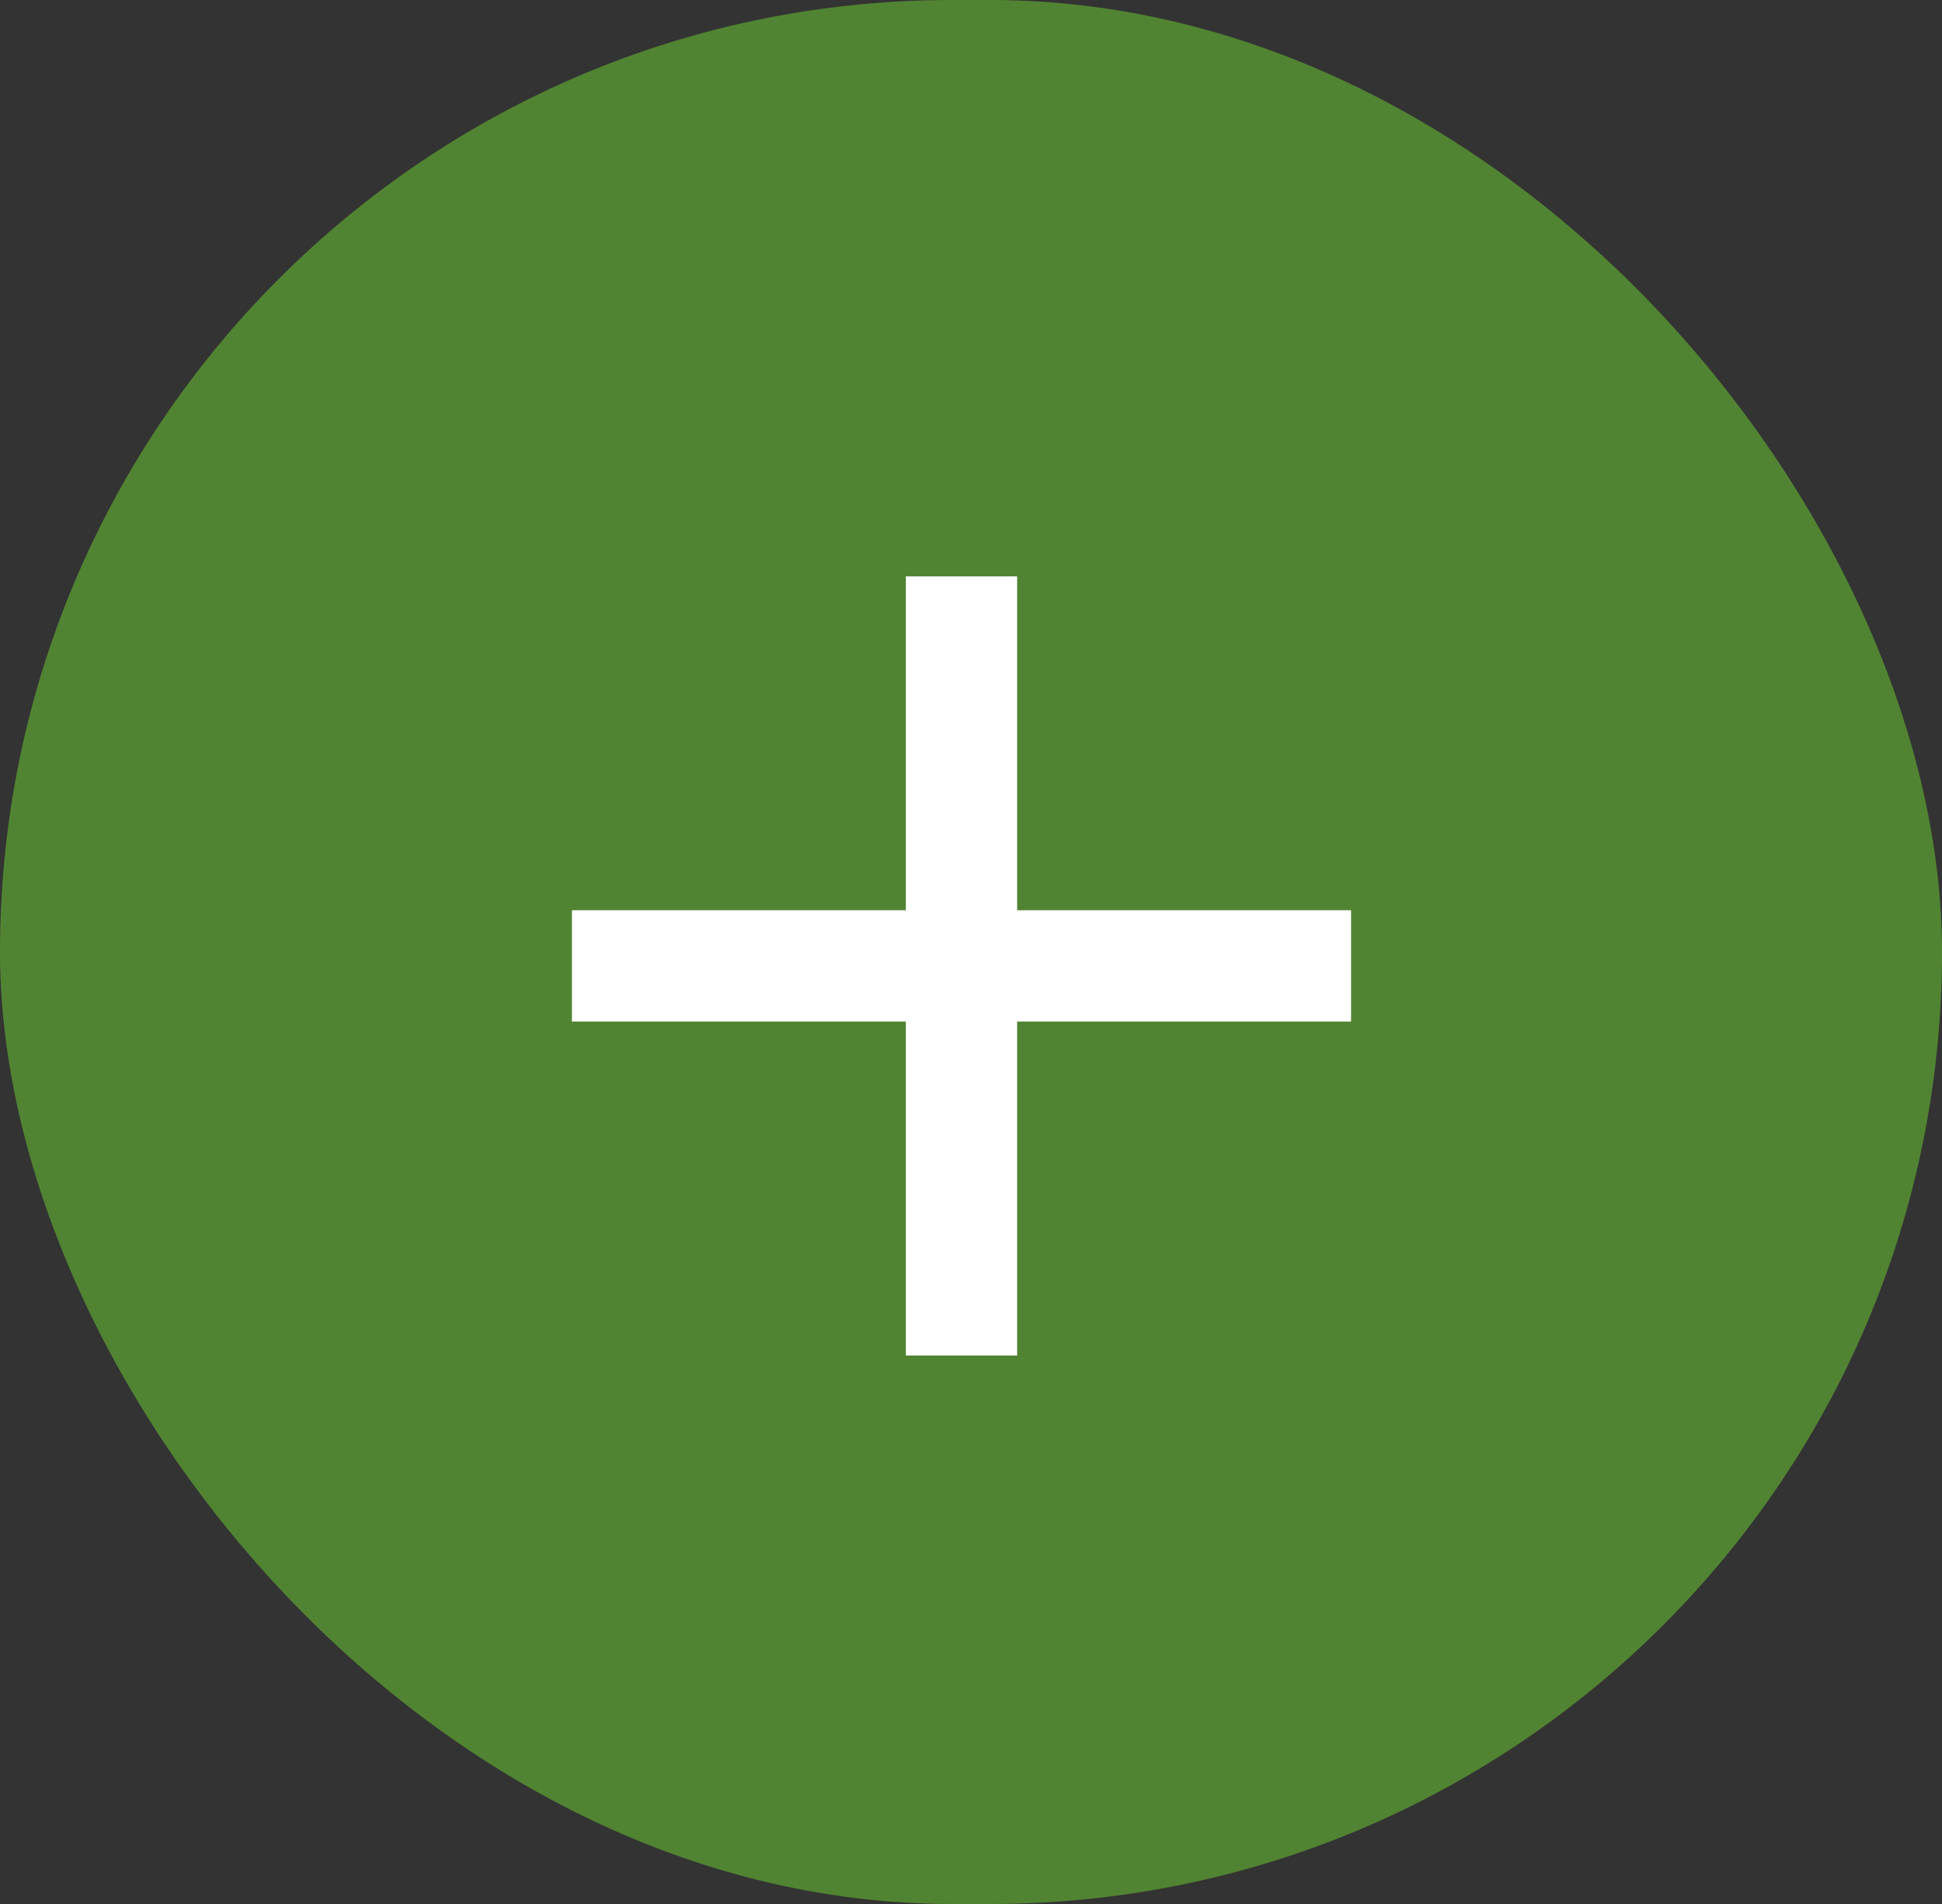 <svg xmlns="http://www.w3.org/2000/svg" width="51" height="50" viewBox="0 0 51 50">
  <rect x="0" y="0" width="51" height="50" fill="#333333" stroke="none"/>
  <g id="Group_38403" data-name="Group 38403" transform="translate(-473 -635)">
    <rect id="Rectangle_6782" data-name="Rectangle 6782" width="51" height="50" rx="25" transform="translate(473 635)" fill="#518432"/>
    <path id="Path_33466" data-name="Path 33466" d="M25.461,16.692H16.692v8.769H13.769V16.692H5V13.769h8.769V5h2.923v8.769h8.769Z" transform="translate(483.02 645.135)" fill="#fff"/>
  </g>
</svg>
